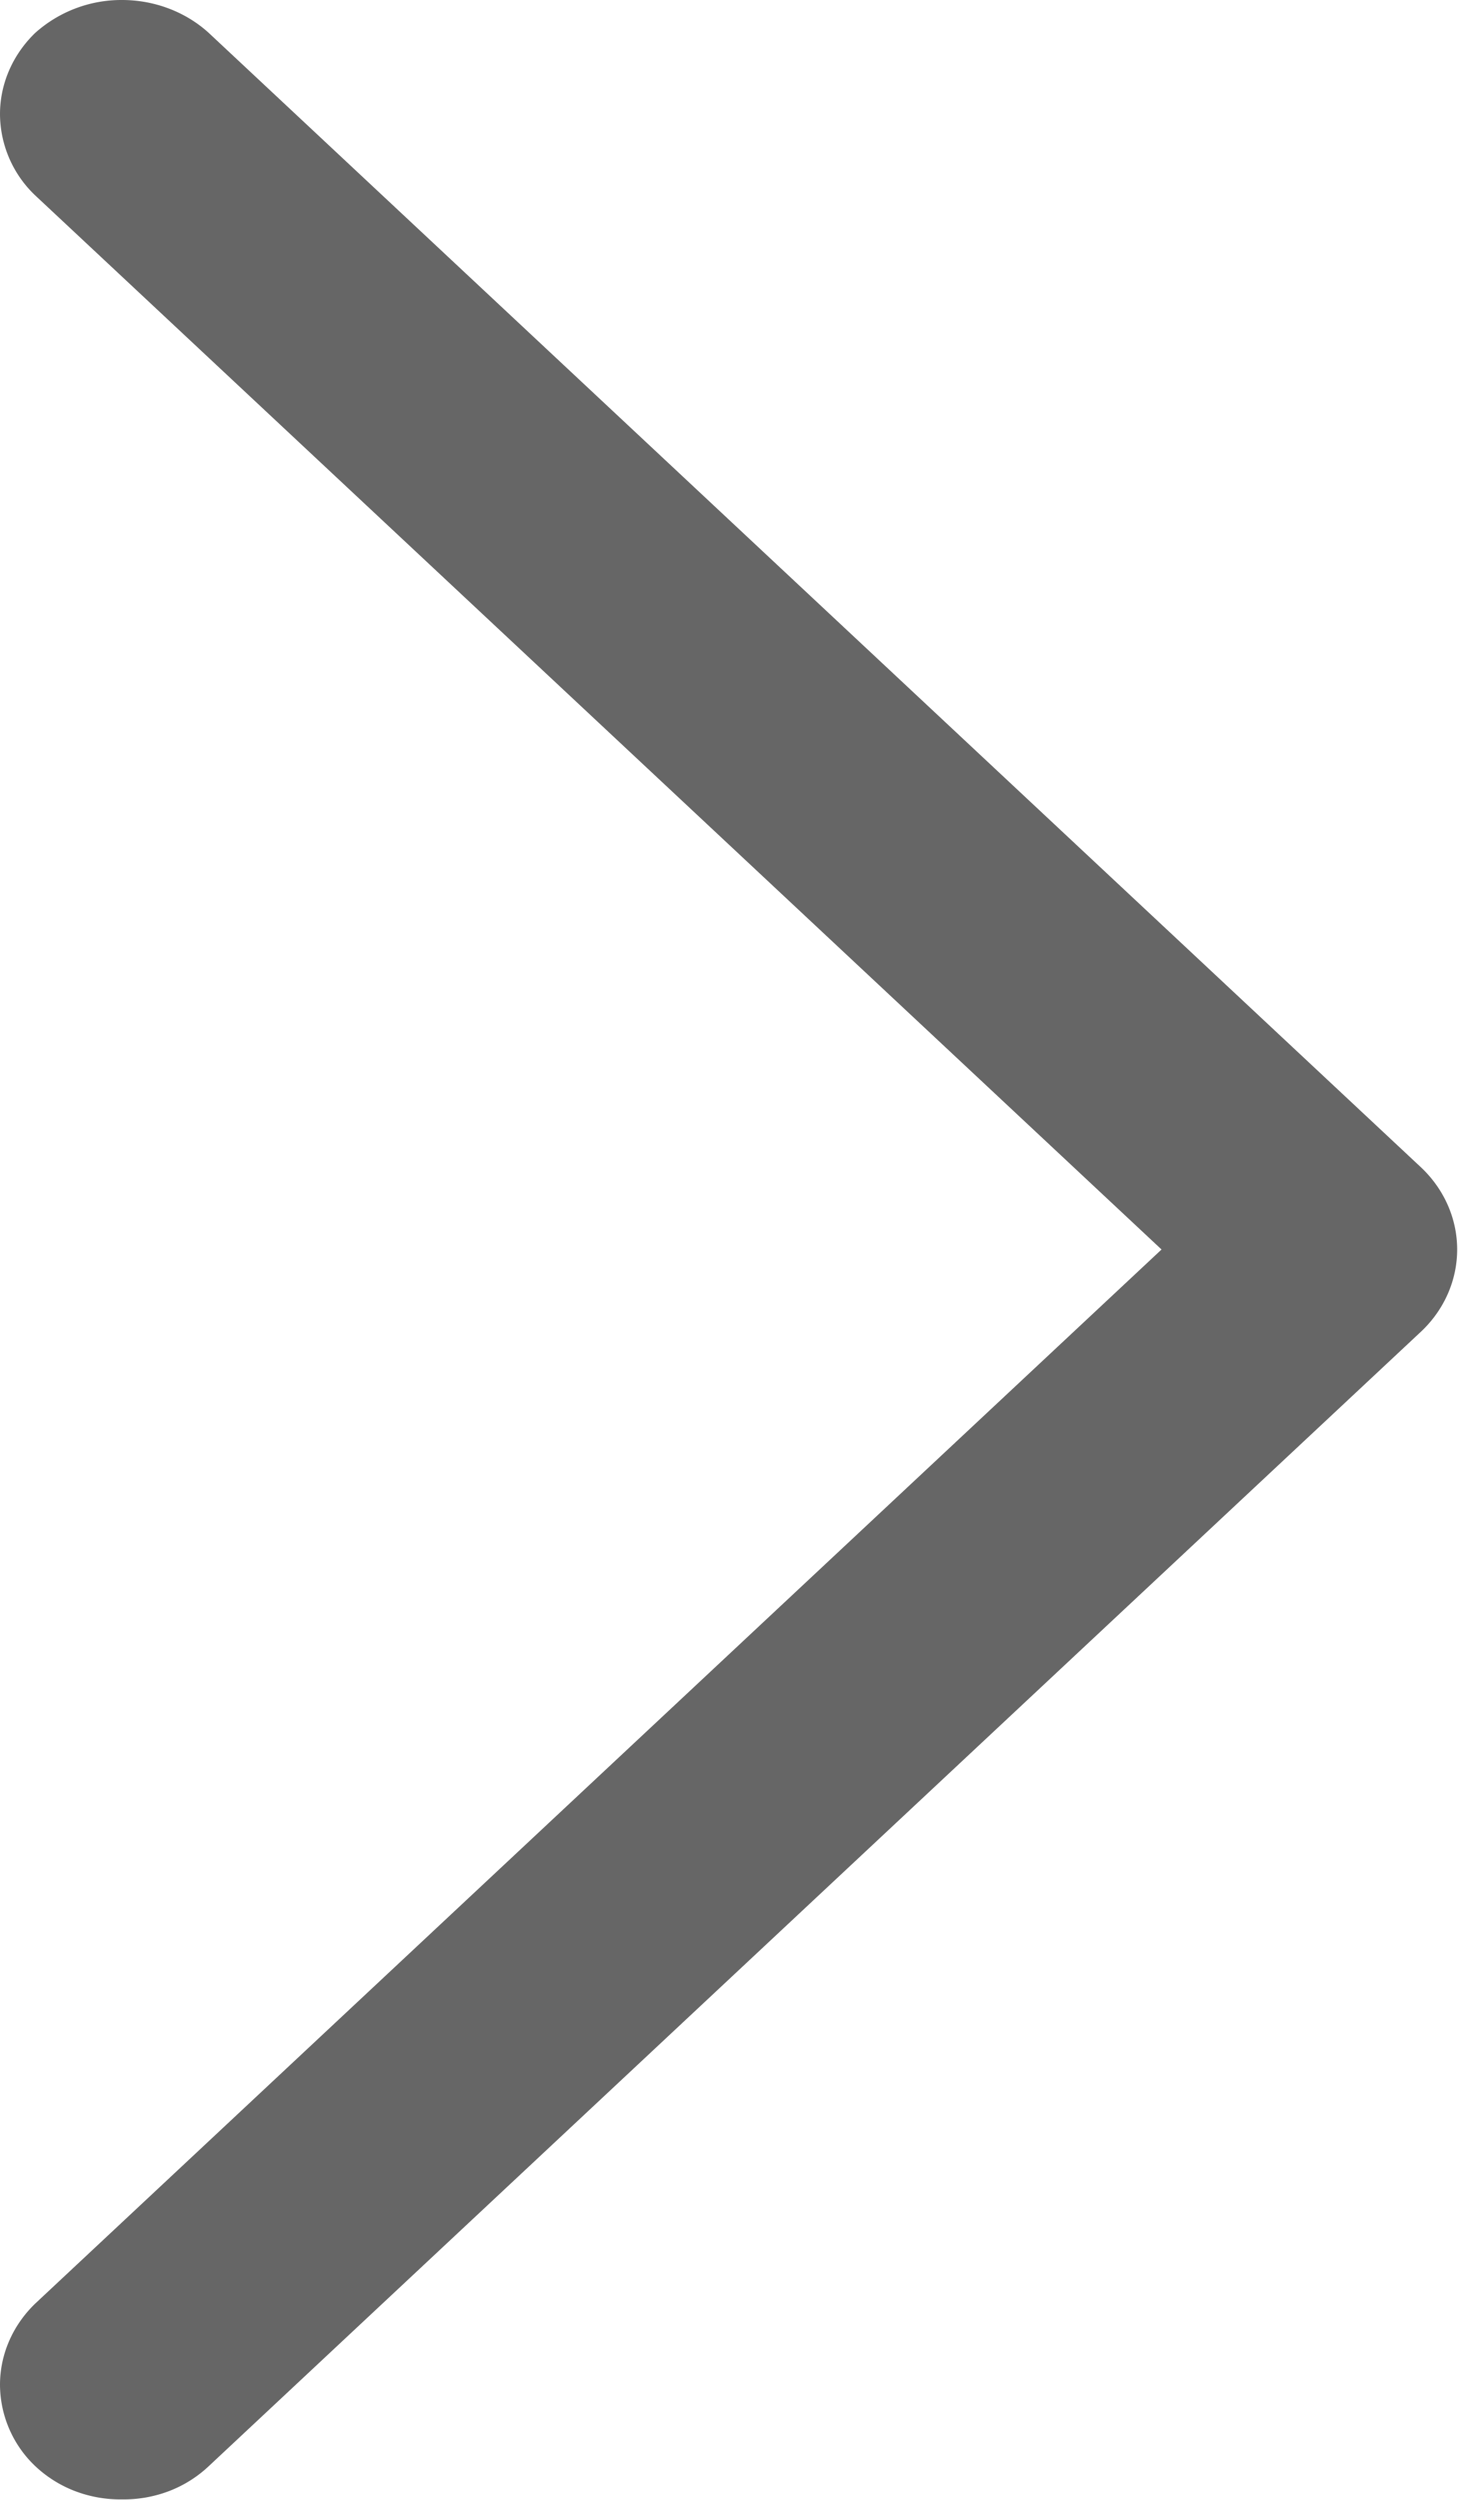 <svg width="21" height="36" viewBox="0 0 21 36" fill="none" xmlns="http://www.w3.org/2000/svg">
    <path d="M1.757 35.994a1.838 1.838 0 0 1-.677-.12 1.744 1.744 0 0 1-.573-.36A1.625 1.625 0 0 1 0 34.344c0-.437.182-.856.507-1.17l16.223-15.18L.507 2.814A1.625 1.625 0 0 1 0 1.644C0 1.208.182.788.507.474A1.862 1.862 0 0 1 1.757 0c.467 0 .916.17 1.25.474l17.474 16.35c.325.314.507.733.507 1.17 0 .437-.182.857-.507 1.17L3.008 35.514a1.744 1.744 0 0 1-.573.36 1.838 1.838 0 0 1-.678.12z" fill="#666"/>
</svg>
